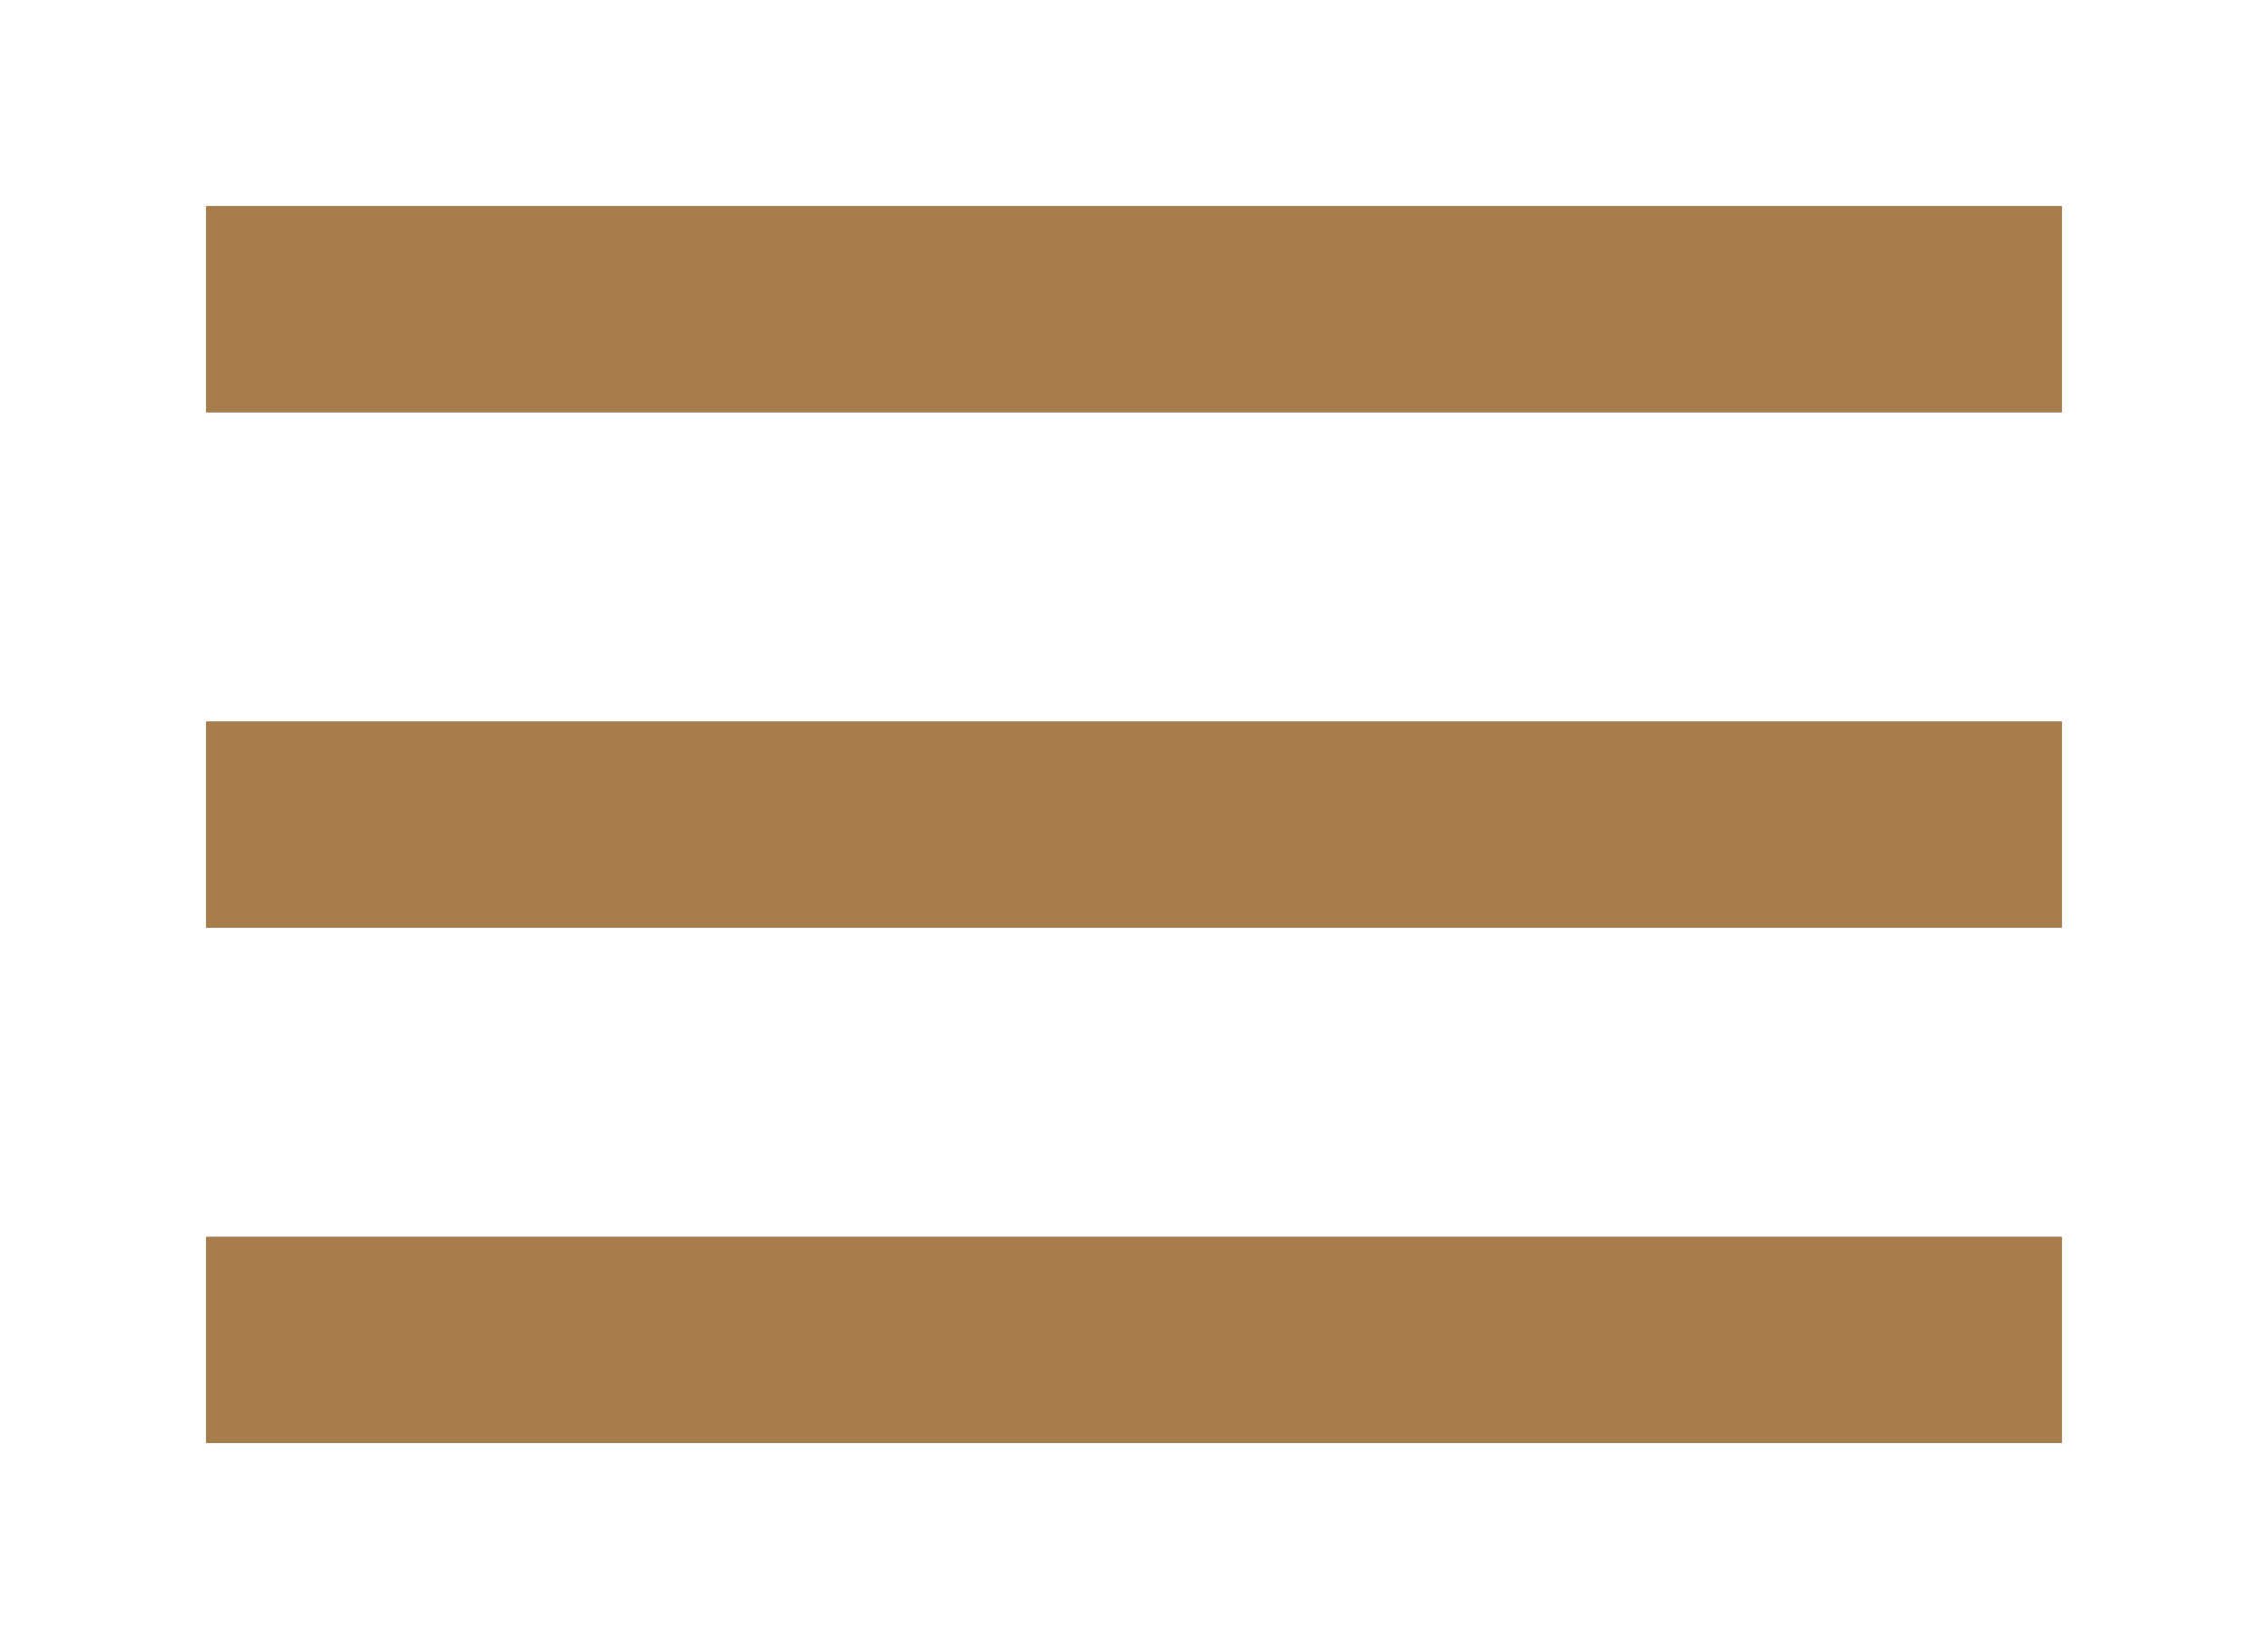 <svg width="44" height="32" viewBox="0 0 44 32" fill="none" xmlns="http://www.w3.org/2000/svg">
<g filter="url(#filter0_d_256458_500)">
<path d="M4 24H40V20H4V24ZM4 14H40V10H4V14ZM4 0V4H40V0H4Z" fill="#A87D4D"/>
<path d="M39.5 20.5V23.5H4.5V20.5H39.5ZM39.5 10.5V13.5H4.5V10.5H39.5ZM39.5 3.5H4.5V0.5H39.5V3.5Z" stroke="#A87D4D"/>
</g>
<defs>
<filter id="filter0_d_256458_500" x="0" y="0" width="44" height="32" filterUnits="userSpaceOnUse" color-interpolation-filters="sRGB">
<feFlood flood-opacity="0" result="BackgroundImageFix"/>
<feColorMatrix in="SourceAlpha" type="matrix" values="0 0 0 0 0 0 0 0 0 0 0 0 0 0 0 0 0 0 127 0" result="hardAlpha"/>
<feOffset dy="4"/>
<feGaussianBlur stdDeviation="2"/>
<feComposite in2="hardAlpha" operator="out"/>
<feColorMatrix type="matrix" values="0 0 0 0 0 0 0 0 0 0 0 0 0 0 0 0 0 0 0.25 0"/>
<feBlend mode="normal" in2="BackgroundImageFix" result="effect1_dropShadow_256458_500"/>
<feBlend mode="normal" in="SourceGraphic" in2="effect1_dropShadow_256458_500" result="shape"/>
</filter>
</defs>
</svg>
